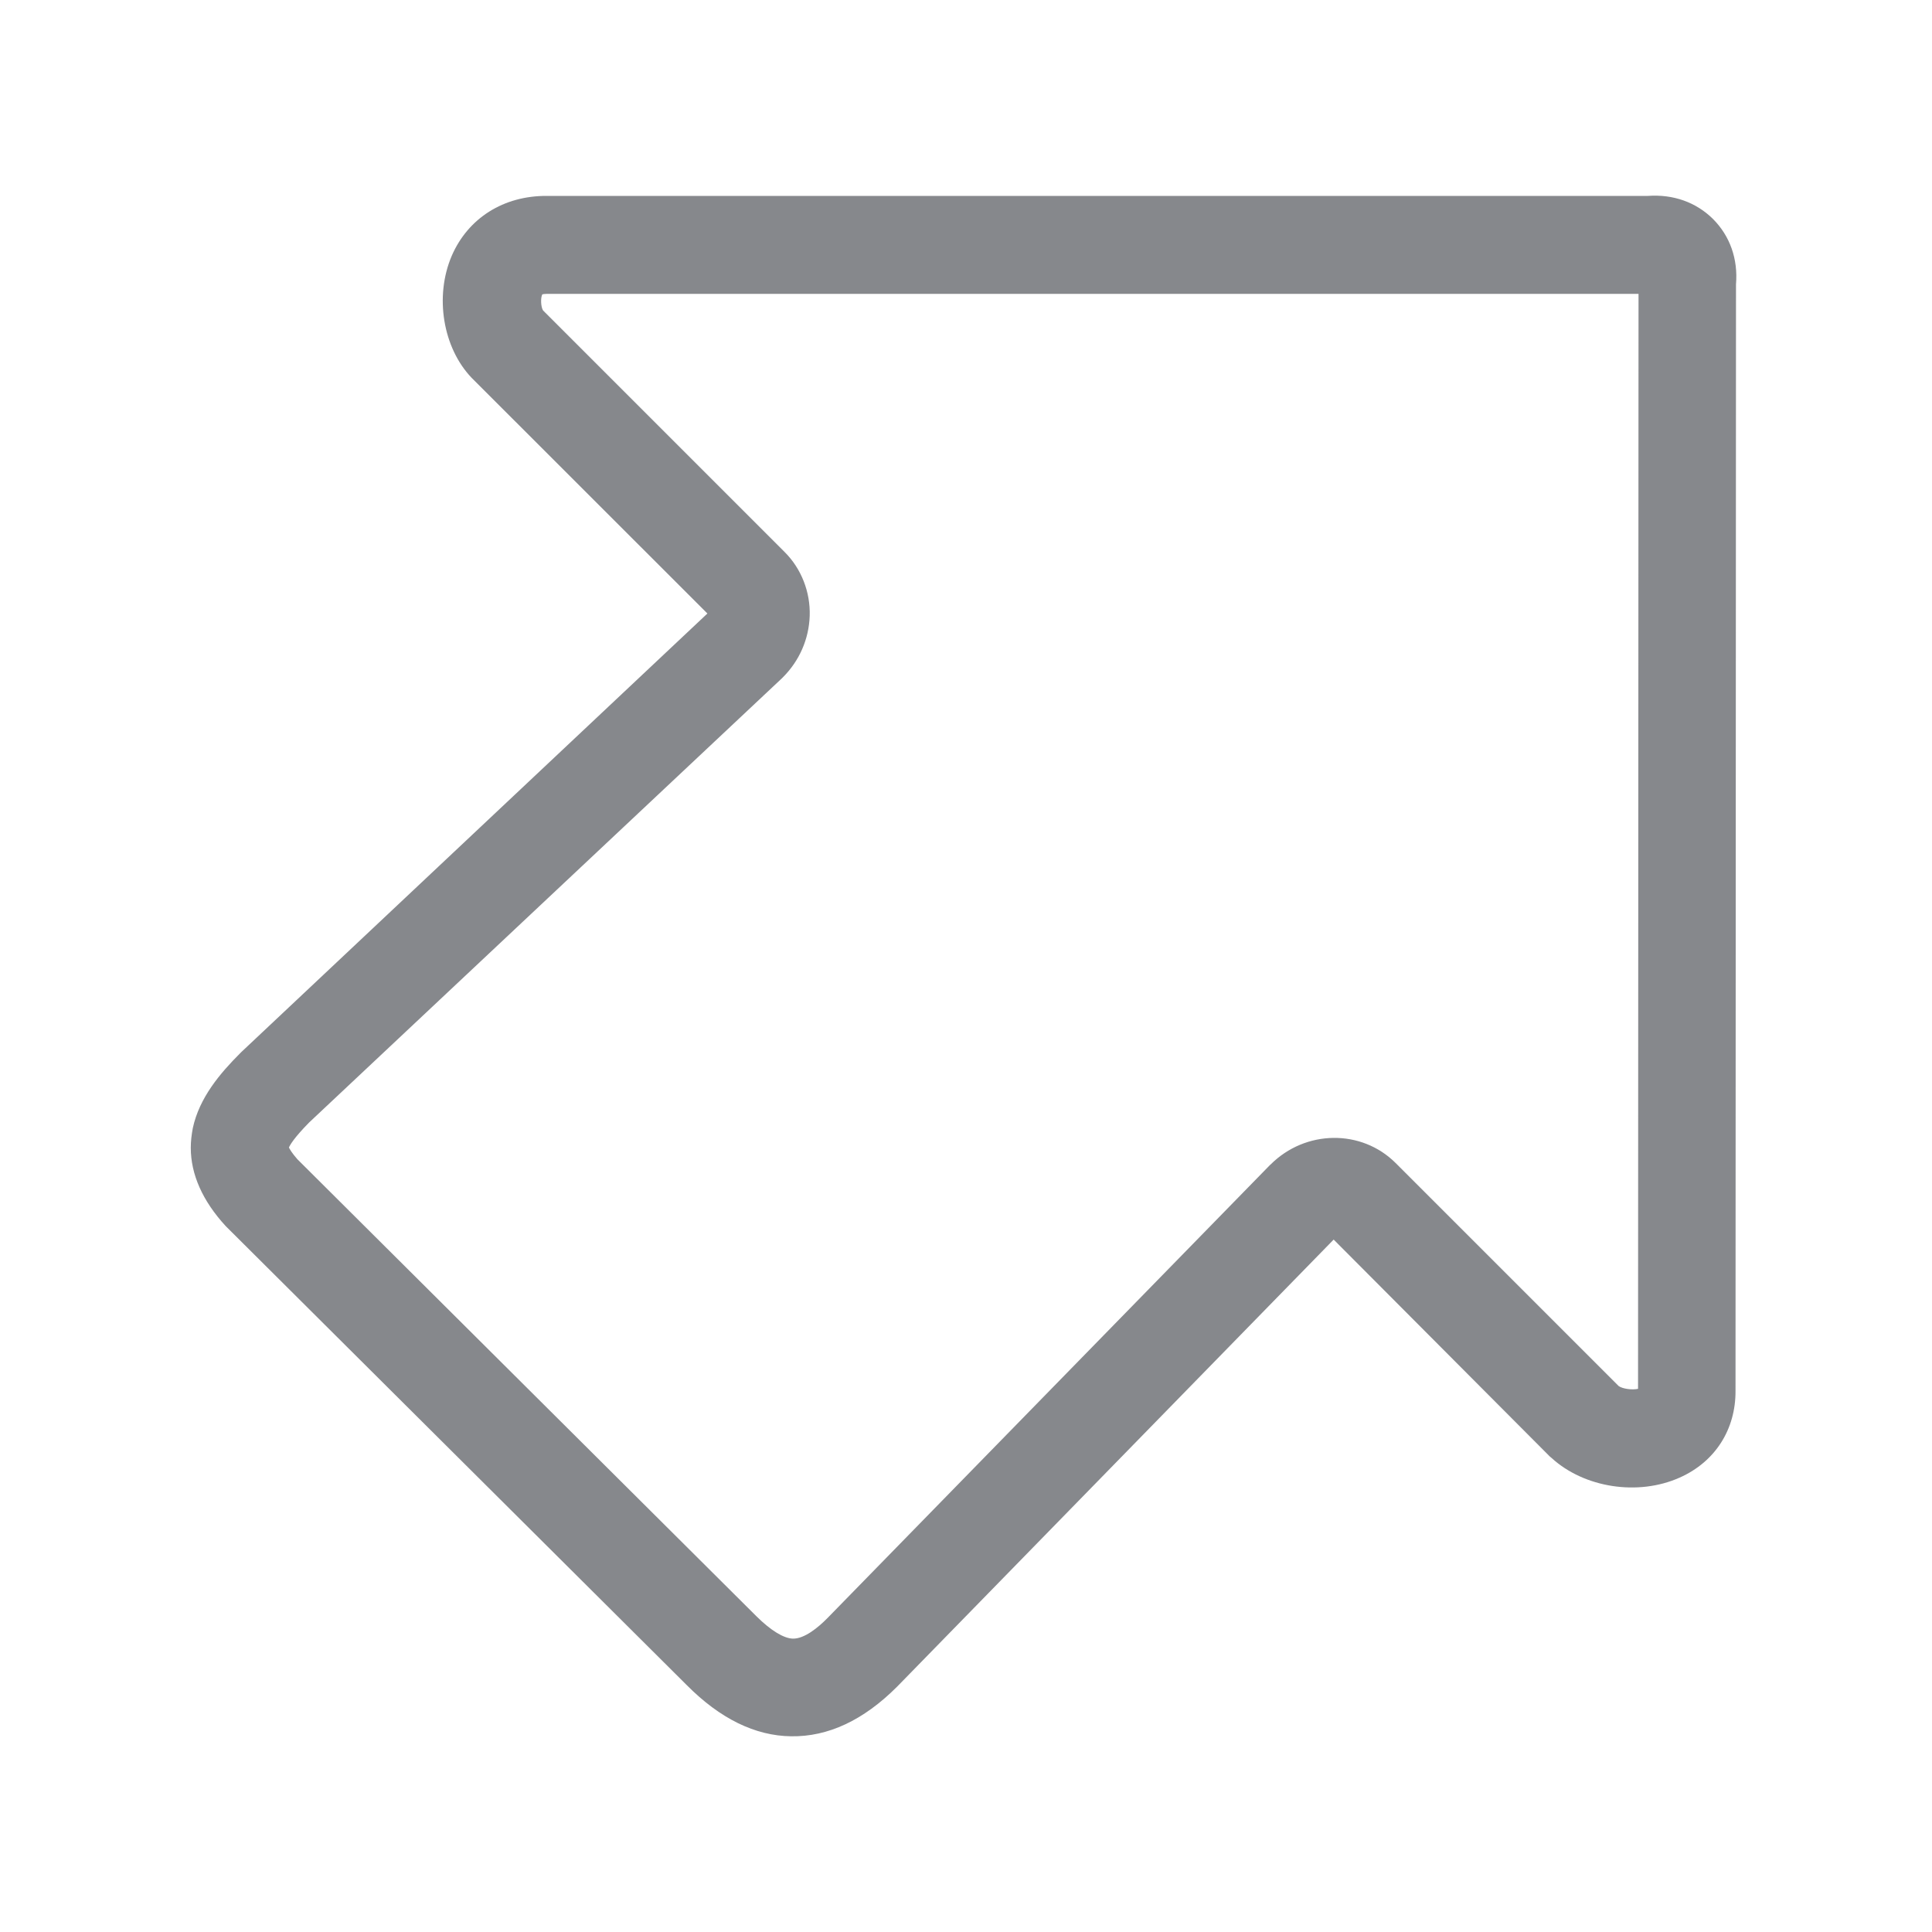 <svg width="20" height="20" viewBox="0 0 20 20" fill="none" xmlns="http://www.w3.org/2000/svg">
<path d="M1.975 11.882C1.975 11.813 1.983 11.747 1.996 11.678C2.064 11.361 2.281 11.108 2.487 10.902L2.5 10.889L7.323 6.351L4.89 3.919L4.882 3.911C4.584 3.599 4.497 3.068 4.676 2.649C4.845 2.258 5.213 2.025 5.662 2.028L17.058 2.028C17.322 2.009 17.559 2.094 17.734 2.268C17.908 2.443 17.993 2.68 17.971 2.944L17.966 14.396C17.969 14.797 17.755 15.133 17.388 15.296C16.957 15.489 16.4 15.402 16.062 15.093C16.057 15.088 16.051 15.083 16.046 15.08L13.806 12.832L9.29 17.457L9.285 17.462C8.939 17.808 8.572 17.98 8.189 17.974C7.817 17.969 7.455 17.792 7.111 17.446L2.352 12.708L2.336 12.692C2.096 12.431 1.975 12.156 1.975 11.882ZM3.2 11.62C3.042 11.781 3.002 11.853 2.991 11.879C2.999 11.895 3.02 11.934 3.079 12.001L7.83 16.731C7.978 16.878 8.112 16.96 8.207 16.963C8.326 16.966 8.469 16.849 8.567 16.749L13.146 12.061L13.152 12.056C13.513 11.694 14.094 11.686 14.448 12.04L16.756 14.348C16.796 14.377 16.896 14.391 16.957 14.377L16.962 3.042L5.662 3.042C5.638 3.042 5.622 3.045 5.614 3.047C5.595 3.082 5.598 3.177 5.622 3.214L8.123 5.715C8.295 5.886 8.39 6.129 8.382 6.375C8.374 6.615 8.276 6.84 8.104 7.012L8.094 7.022L3.2 11.62Z" fill="#86888C"/>
</svg>
